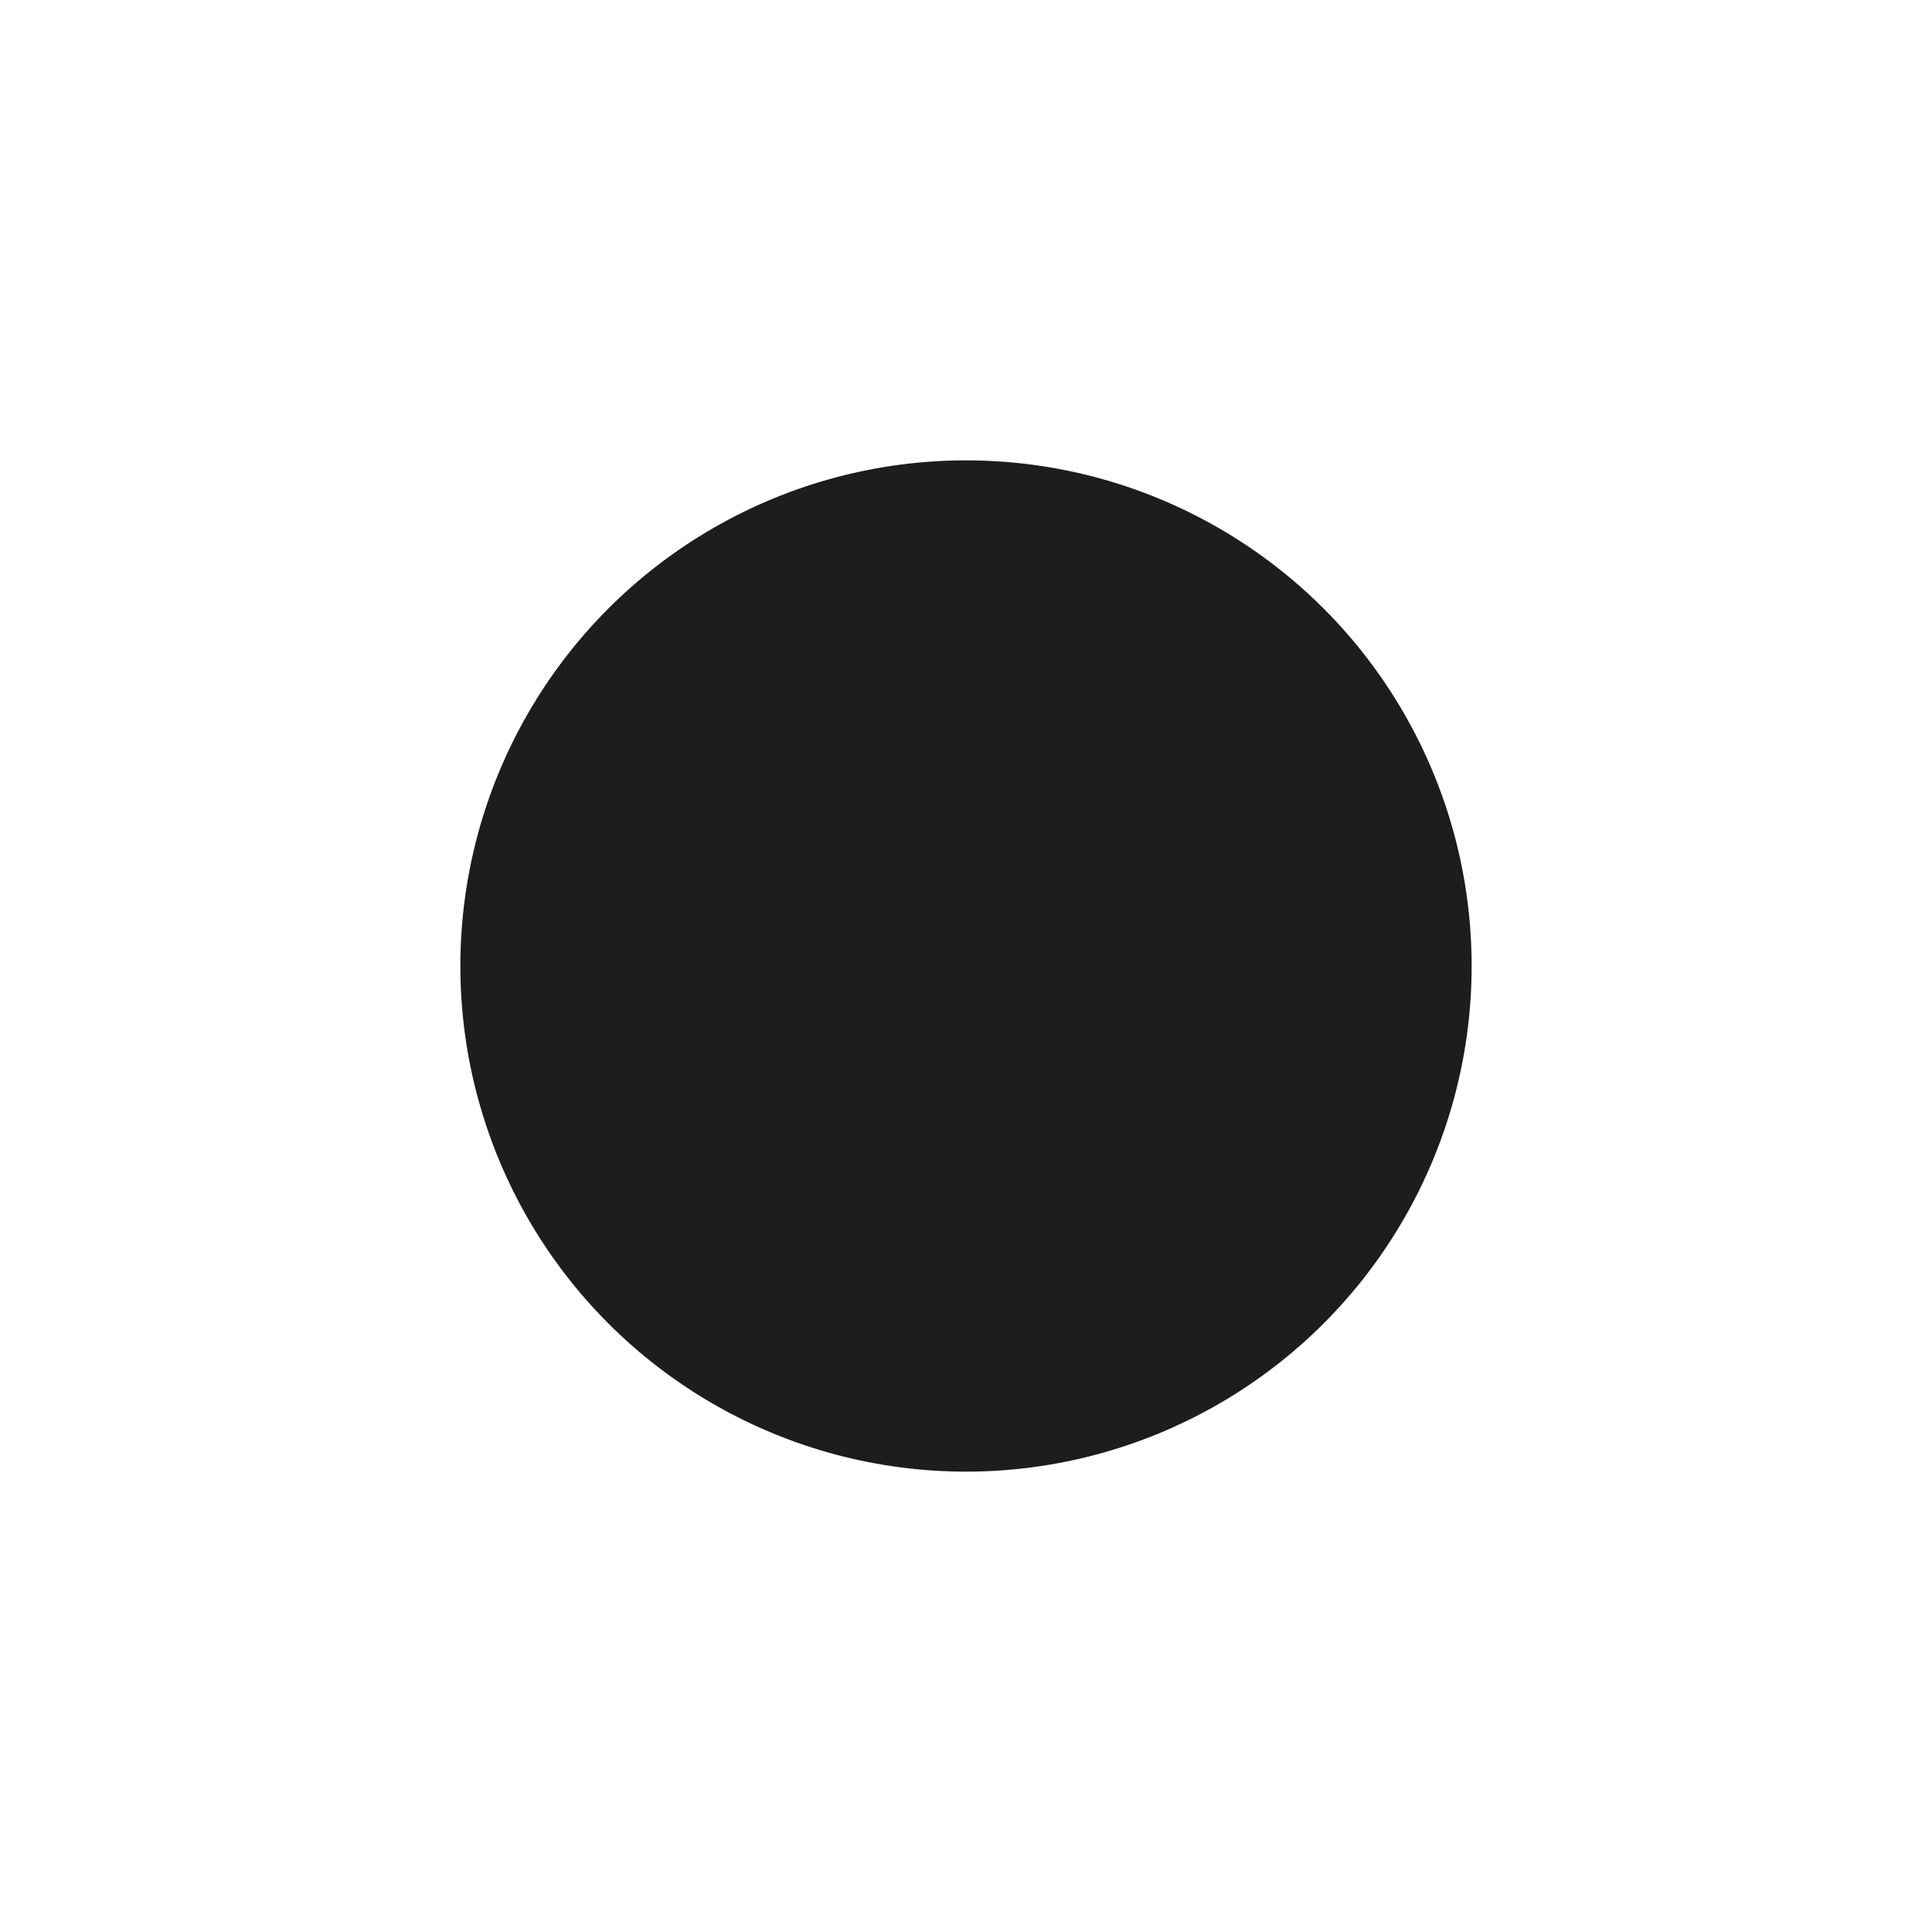 <svg class="loader rotate" xmlns="http://www.w3.org/2000/svg" xmlns:xlink="http://www.w3.org/1999/xlink" x="0px" y="0px"
  width="128px" height="128px" viewBox="0 0 128 128" enable-background="new 0 0 128 128" xml:space="preserve">
  <path id="arc1" fill="none" stroke="#1D1D1B" stroke-width="3" stroke-dasharray="140" stroke-dashoffset="140"
    stroke-miterlimit="10"
    d="M18.864,64c0-24.949,20.188-45.136,45.136-45.136 M109.137,64c0-24.948-20.188-45.135-45.137-45.135">
    <animate attributeName="stroke-dashoffset" from="140" to="0" dur="5s" begin="0s" keyTimes="0.39; 0.575; 0.565; 1"
      fill="freeze" />
    <animate attributeName="d"
      form="M18.864,64c0-24.949,20.188-45.136,45.136-45.136 M109.137,64c0-24.948-20.188-45.135-45.137-45.135"
      to="M39.198,64c0-13.709,11.093-24.802,24.802-24.802 M88.803,64c0-13.709-11.094-24.802-24.803-24.802" dur="5s"
      begin="0s" keyTimes="0.39; 0.575; 0.565; 1" fill="freeze" />
  </path>
  <path id="arc2" fill="none" stroke="#1D1D1B" stroke-width="3" stroke-miterlimit="10" stroke-dasharray="140"
    stroke-dashoffset="140"
    d="M109.136,64c0,24.949-20.188,45.136-45.136,45.136 M18.864,64c0,24.948,20.188,45.137,45.136,45.137">
    <animate attributeName="stroke-dashoffset" from="140" to="0" dur="5s" begin="0s" keyTimes="0.39; 0.575; 0.565; 1"
      fill="freeze" />
    <animate attributeName="d"
      form="M109.136,64c0,24.949-20.188,45.136-45.136,45.136 M18.864,64c0,24.948,20.188,45.137,45.136,45.137"
      to="M88.803,64c0,13.708-11.094,24.802-24.803,24.802 M39.198,64c0,13.709,11.093,24.803,24.802,24.803" dur="5s"
      begin="0s" keyTimes="0.39; 0.575; 0.565; 1" fill="freeze" />
  </path>
  <circle id="circle" fill="#1D1D1B" stroke="#1D1D1B" stroke-width="3" stroke-miterlimit="10" cx="64" cy="64" r="32">
    <animate attributeName="r" dur="1s" begin="2.5s" values="32; 36; 43; 41; 44" keyTimes="0; 0.5; 0.7; 0.85; 1"
      fill="freeze" />
  </circle>
</svg>